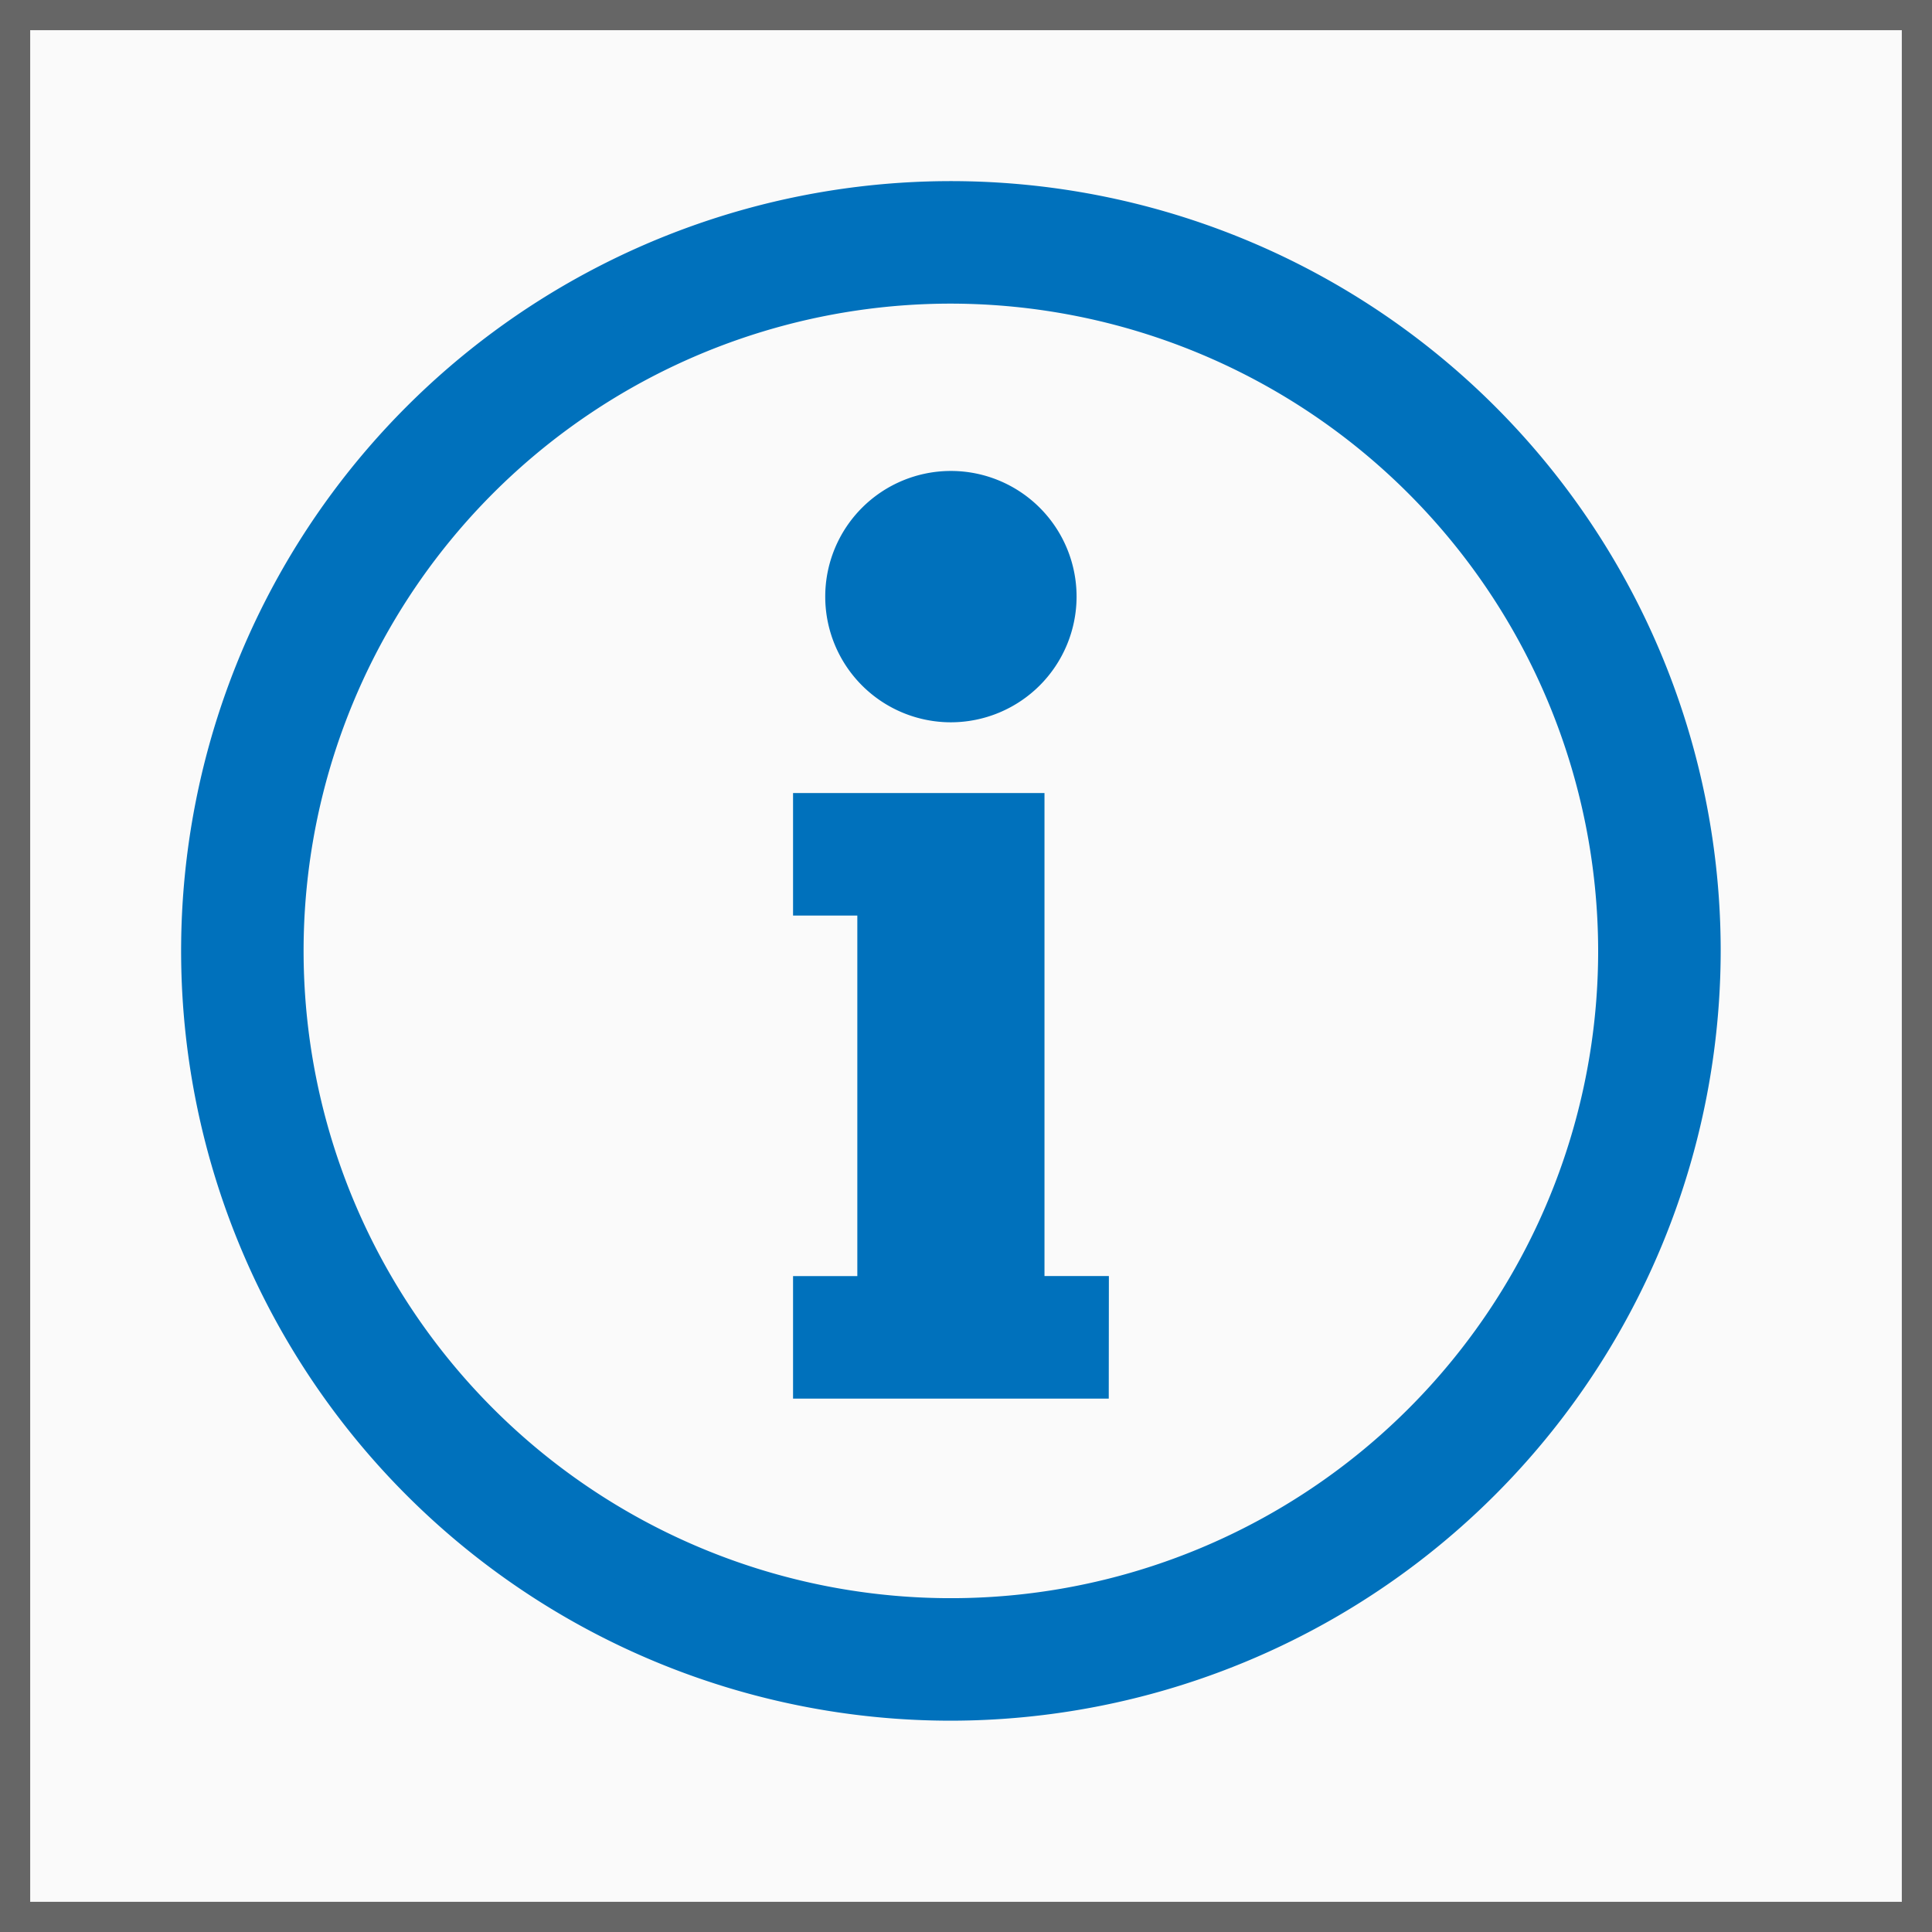 <svg id="Layer_1" data-name="Layer 1" xmlns="http://www.w3.org/2000/svg" width="64" height="64" viewBox="0 0 64 64"><rect x="0" y="0" width="64" height="64" fill="#333333" stroke="none"/><defs><style>.cls-1{fill:#fafafa;}.cls-2{fill:#666;}.cls-3{fill:#0071bc;}</style></defs><title>notification_information</title><rect class="cls-1" x="0.5" y="0.5" width="63" height="63"/><path class="cls-2" d="M63,1V63H1V1H63m1-1H0V64H64V0Z"/><path class="cls-3" d="M31.5,6.962A24.538,24.538,0,1,0,56.038,31.5,24.555,24.555,0,0,0,31.5,6.962Zm0,2.134A22.4,22.4,0,1,1,9.1,31.5,22.388,22.388,0,0,1,31.5,9.1Zm0,7.468a3.2,3.2,0,1,0,3.2,3.2A3.2,3.2,0,0,0,31.5,16.564ZM27.233,27.233v2.133h2.133V43.235H27.233v2.134h8.534V43.235H33.634v-16h-6.4Z"/><path class="cls-3" d="M31.5,57A25.5,25.5,0,1,1,57,31.5,25.529,25.529,0,0,1,31.5,57Zm0-49.075A23.575,23.575,0,1,0,55.075,31.5,23.6,23.6,0,0,0,31.5,7.925Zm0,46.941A23.366,23.366,0,1,1,54.866,31.5,23.393,23.393,0,0,1,31.5,54.866Zm0-44.808A21.442,21.442,0,1,0,52.941,31.5,21.466,21.466,0,0,0,31.5,10.058Zm5.229,36.273H26.271V42.273H28.4V30.329H26.271V26.271H34.6v16h2.133ZM28.2,44.407h6.61V44.2H32.672v-16H28.2V28.4h2.134V44.2H28.2ZM31.5,23.927a4.163,4.163,0,1,1,4.163-4.163A4.168,4.168,0,0,1,31.5,23.927Zm0-6.4a2.239,2.239,0,1,0,2.238,2.238A2.241,2.241,0,0,0,31.5,17.526Z"/></svg>
